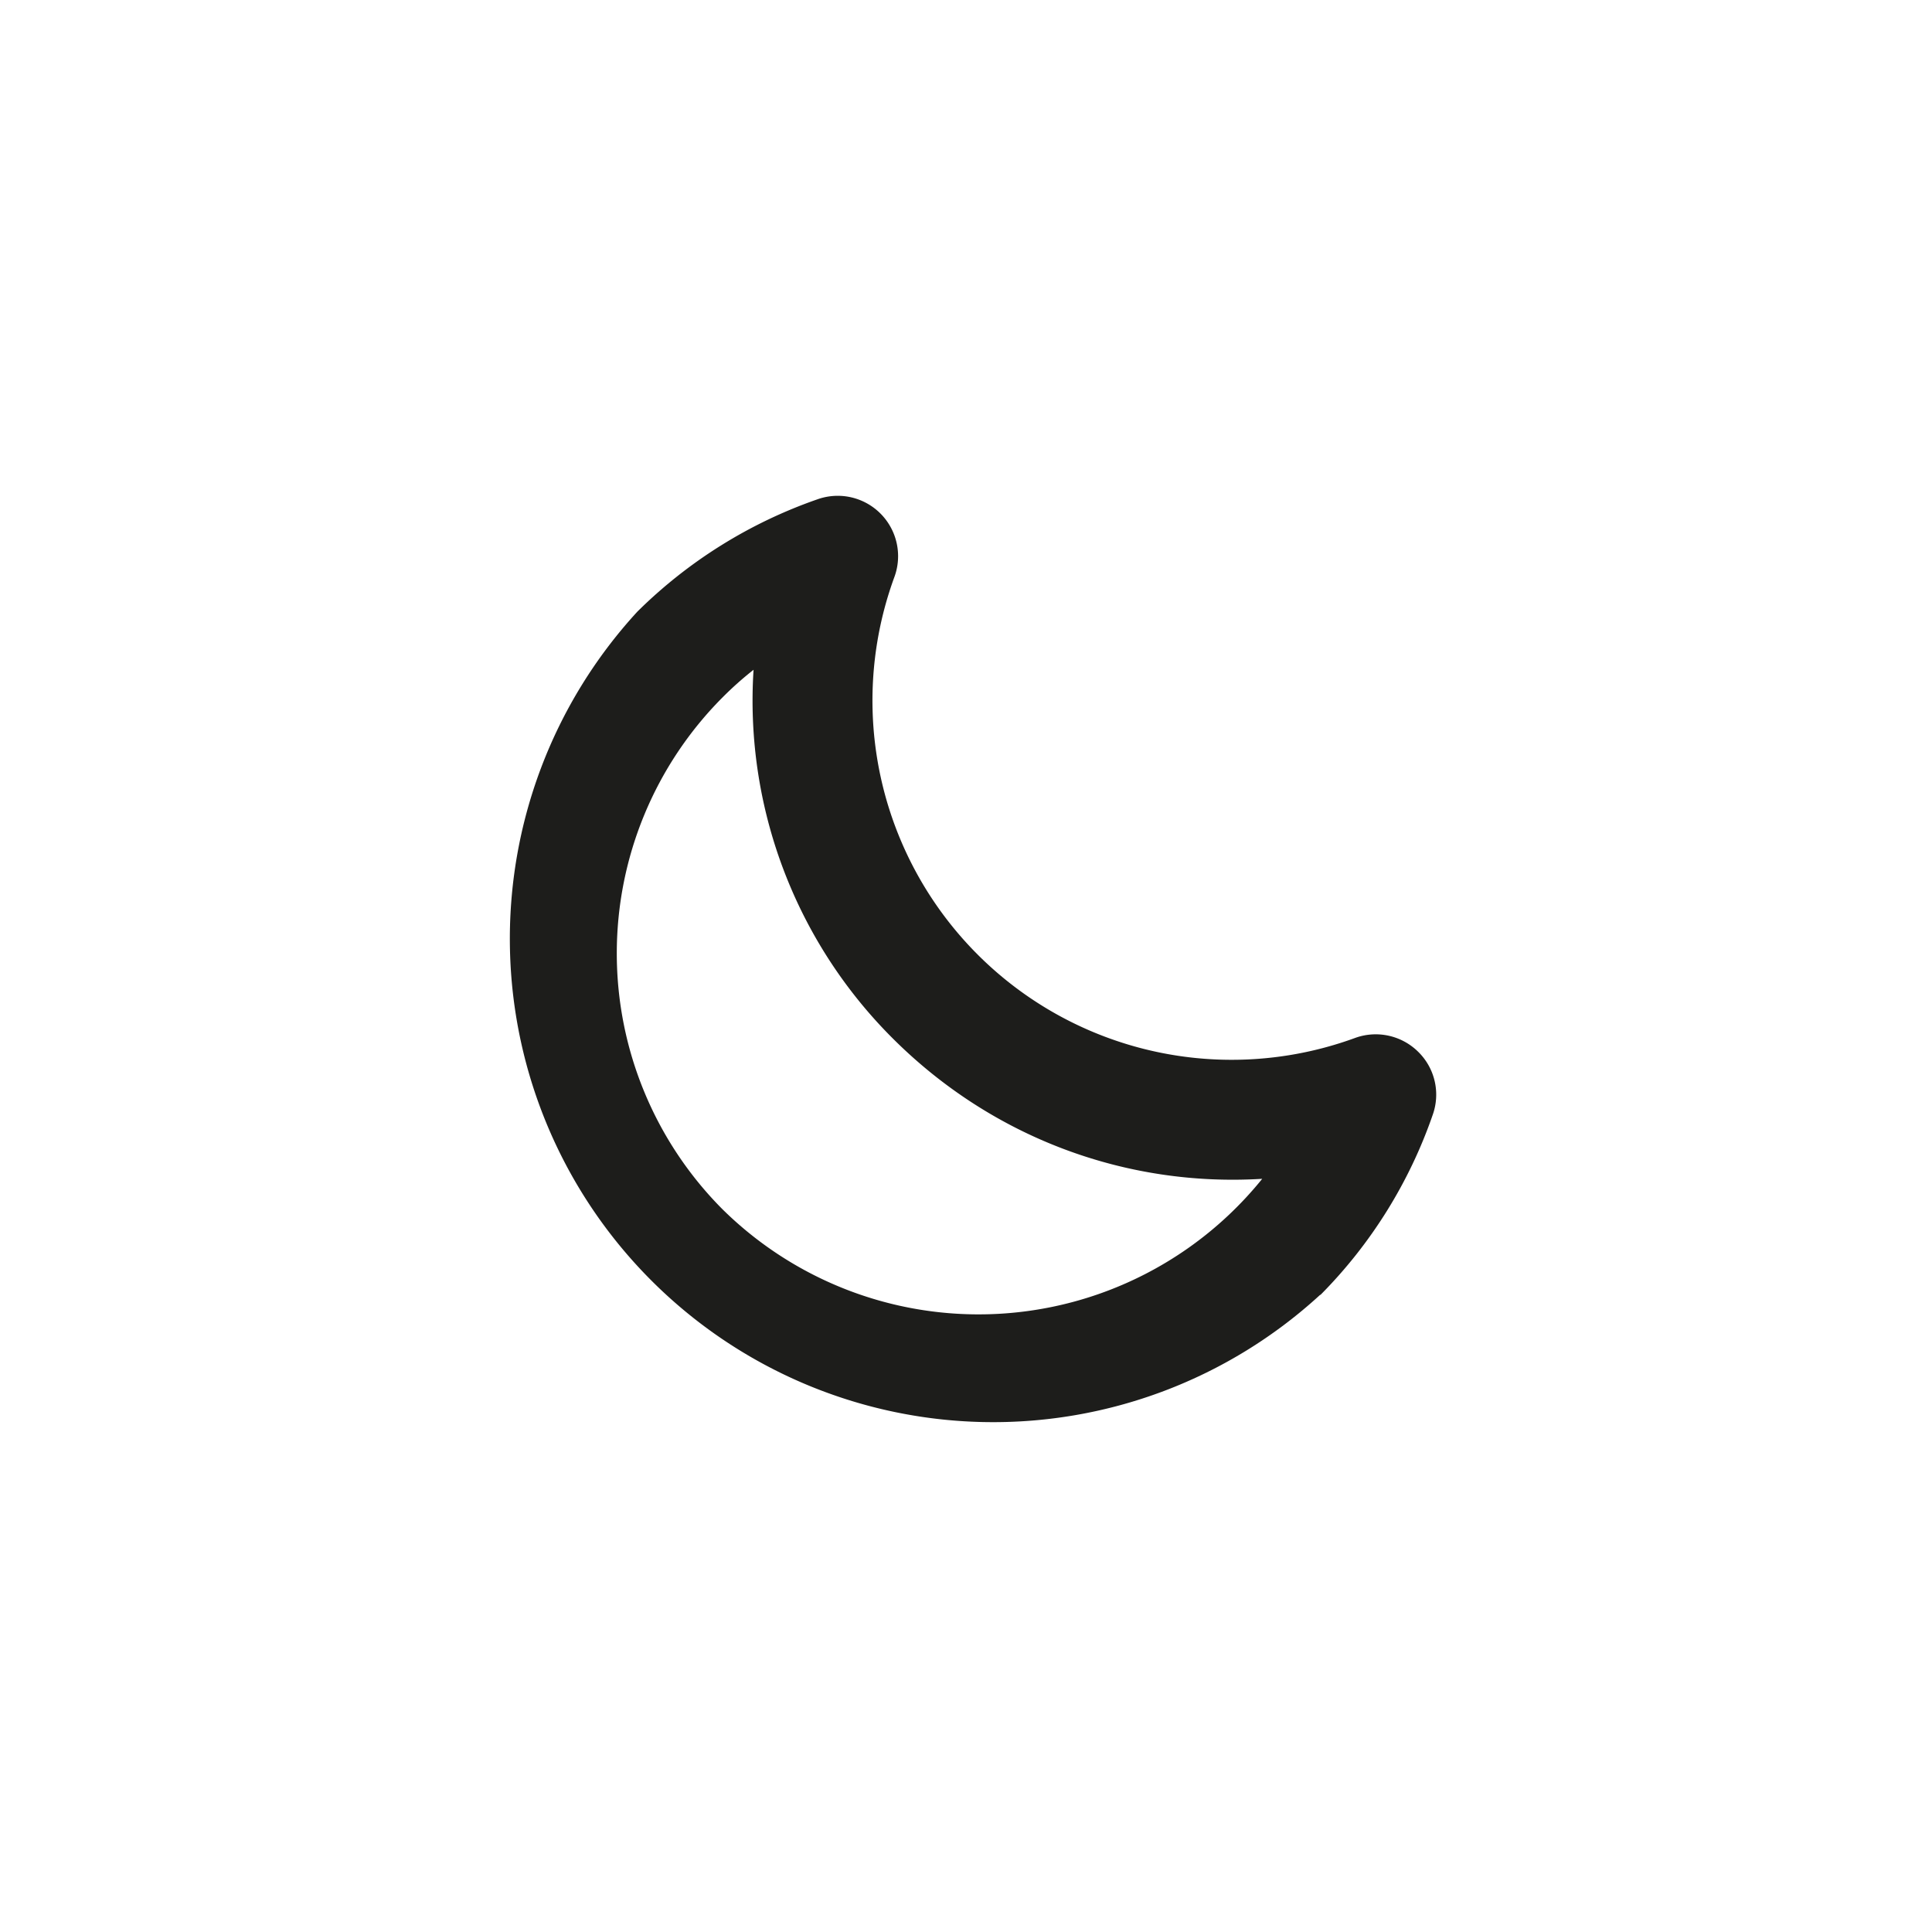 <svg version="1.1" xml:space="preserve" xmlns="http://www.w3.org/2000/svg" viewBox="0 0 512 512"><path d="M349.9 343.1a128.1 128.1 0 0 1-181-181 127.1 127.1 0 0 1 47.8-29.8 16 16 0 0 1 20.4 20.4A95.2 95.2 0 0 0 359.3 275a16 16 0 0 1 16.6 3.8 15.9 15.9 0 0 1 3.8 16.6 126.4 126.4 0 0 1-29.8 47.8zM191.5 184.8a96.1 96.1 0 0 0 0 135.7 96.6 96.6 0 0 0 143-8.1c-36 2.2-71.4-10.8-97.8-37.1a126.4 126.4 0 0 1-37-97.8 90.2 90.2 0 0 0-8.2 7.3z" fill="#1D1D1B"/></svg>
